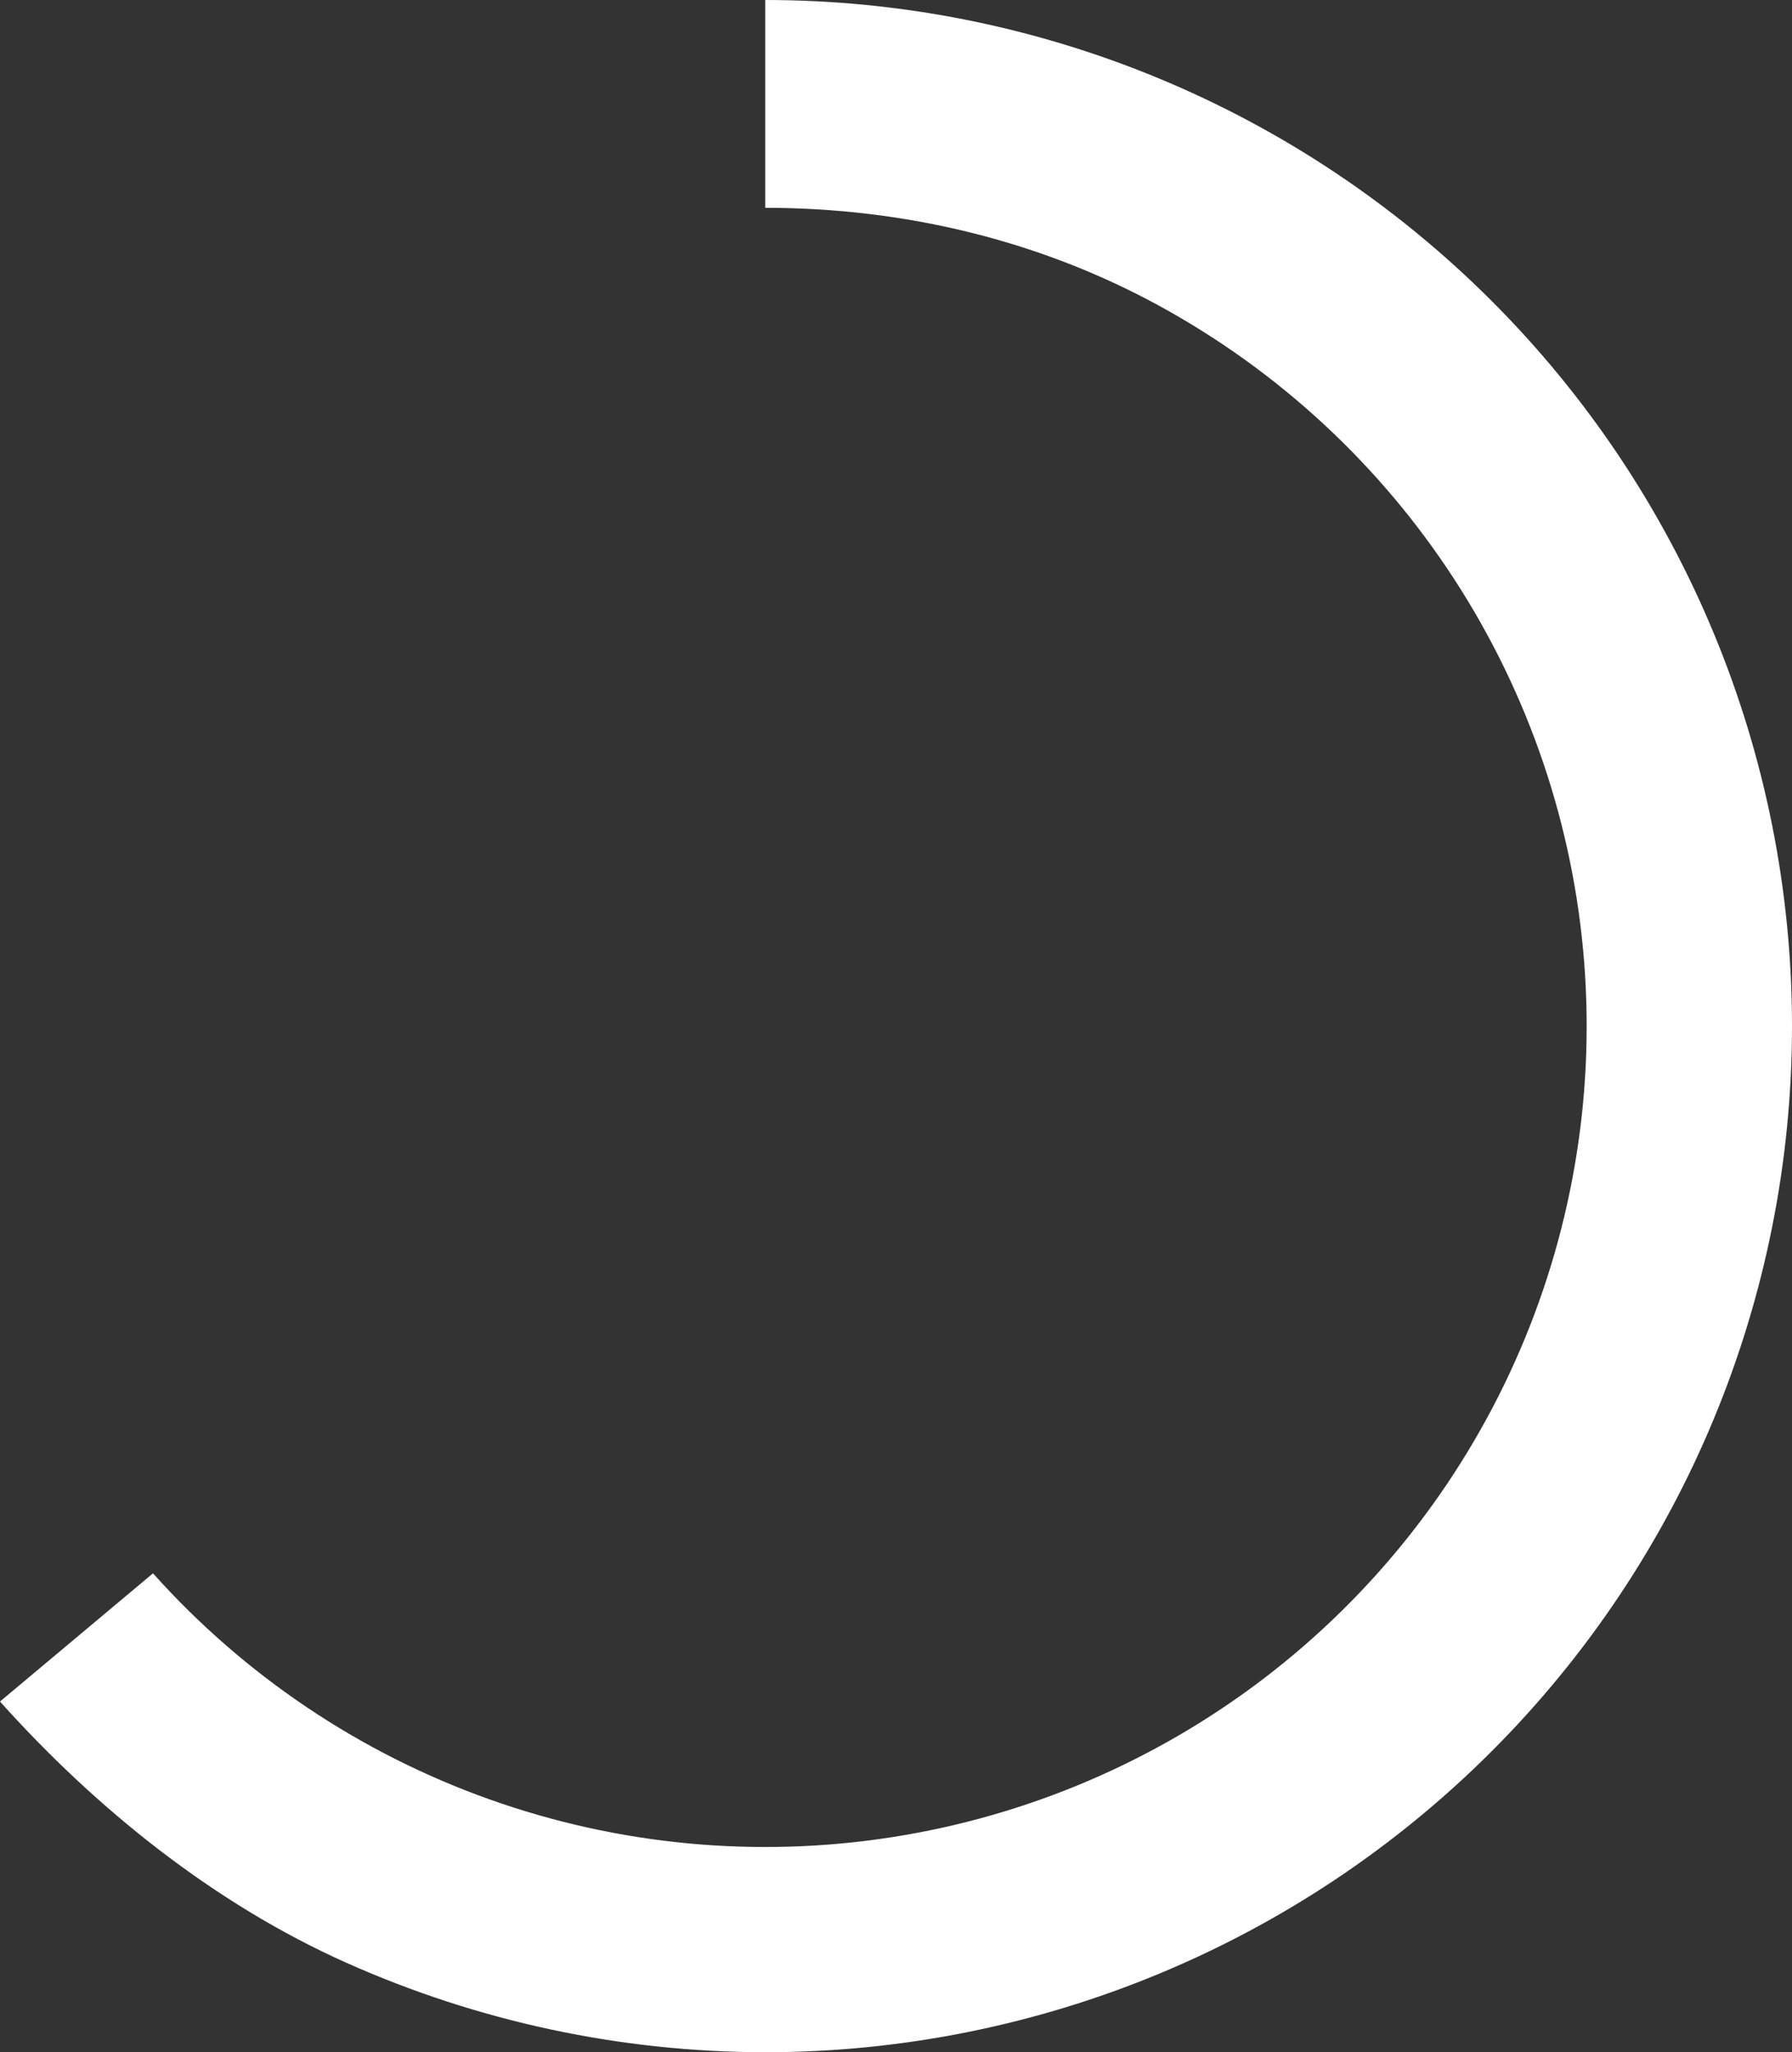 <svg width="69" height="79" viewBox="0 0 69 79" fill="none" xmlns="http://www.w3.org/2000/svg">
<rect x="0" y="0" width="69" height="79" fill="#333333" stroke="none"/>
<path d="M29.465 79C23.904 78.996 18.406 77.821 13.329 75.553C8.252 73.285 3.711 69.639 0 65.5L5.891 60.565C9.408 64.495 13.852 67.482 18.82 69.256C23.788 71.031 29.122 71.535 34.335 70.723C39.548 69.912 44.475 67.81 48.667 64.61C52.859 61.41 56.184 57.213 58.338 52.401C60.492 47.589 61.407 42.316 60.999 37.06C60.592 31.805 58.875 26.735 56.005 22.311C53.136 17.888 49.204 14.253 44.569 11.736C39.933 9.218 34.741 8 29.465 8V0C39.95 0 50.006 4.162 57.42 11.569C64.835 18.977 69 29.024 69 39.5C69 49.976 64.835 60.023 57.42 67.431C50.006 74.838 39.95 79 29.465 79Z" fill="white"/>
</svg>
